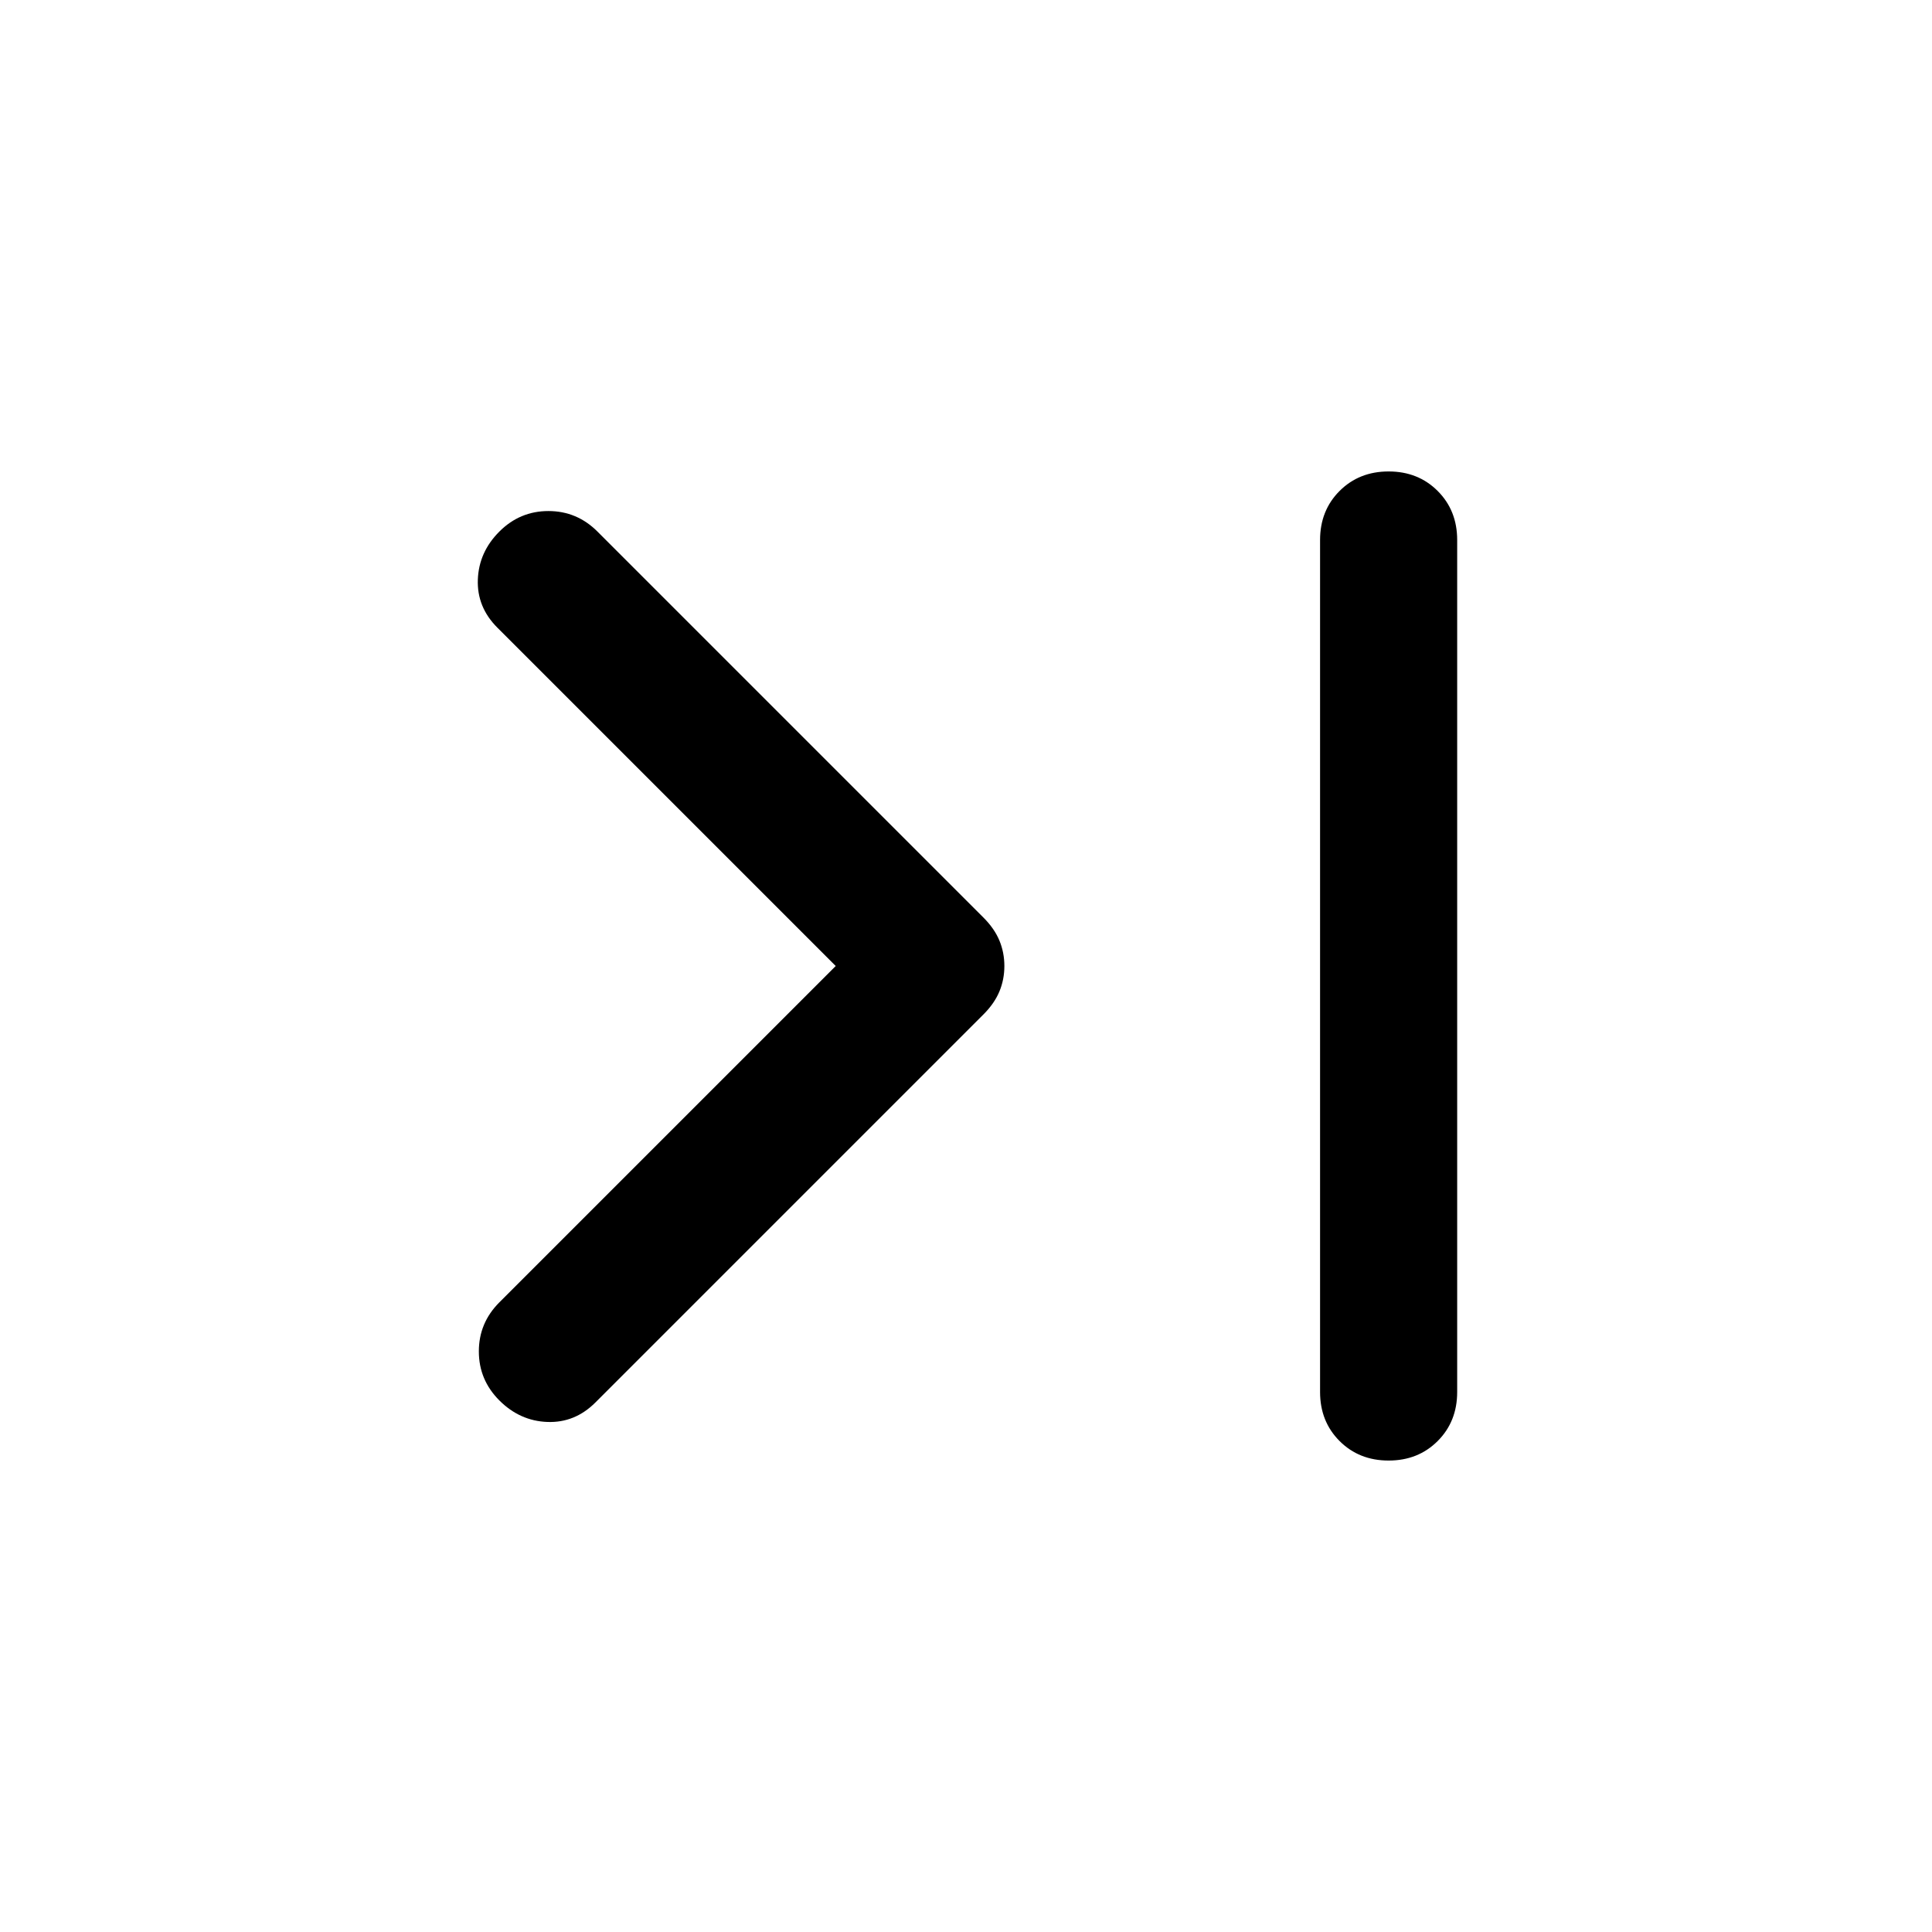 <svg xmlns="http://www.w3.org/2000/svg" width="48" height="48" viewBox="0 -960 960 960"><path d="M415.261-480 247.13-648.13q-10.195-10.196-9.695-23.87.5-13.674 10.695-23.87 10.196-10.195 24.37-10.195 14.174 0 24.37 10.195l191.76 191.761q5.479 5.479 7.957 11.435 2.478 5.957 2.478 12.674t-2.478 12.674q-2.478 5.956-7.957 11.435L295.87-263.13q-10.196 10.195-23.87 9.695-13.674-.5-23.87-10.695-10.195-10.196-10.195-24.37 0-14.174 10.195-24.37L415.261-480ZM690-725.739q14.674 0 24.37 9.695 9.695 9.696 9.695 24.37v423.348q0 14.674-9.695 24.37-9.696 9.695-24.37 9.695-14.674 0-24.37-9.695-9.695-9.696-9.695-24.37v-423.348q0-14.674 9.695-24.37 9.696-9.695 24.37-9.695Z"/></svg>